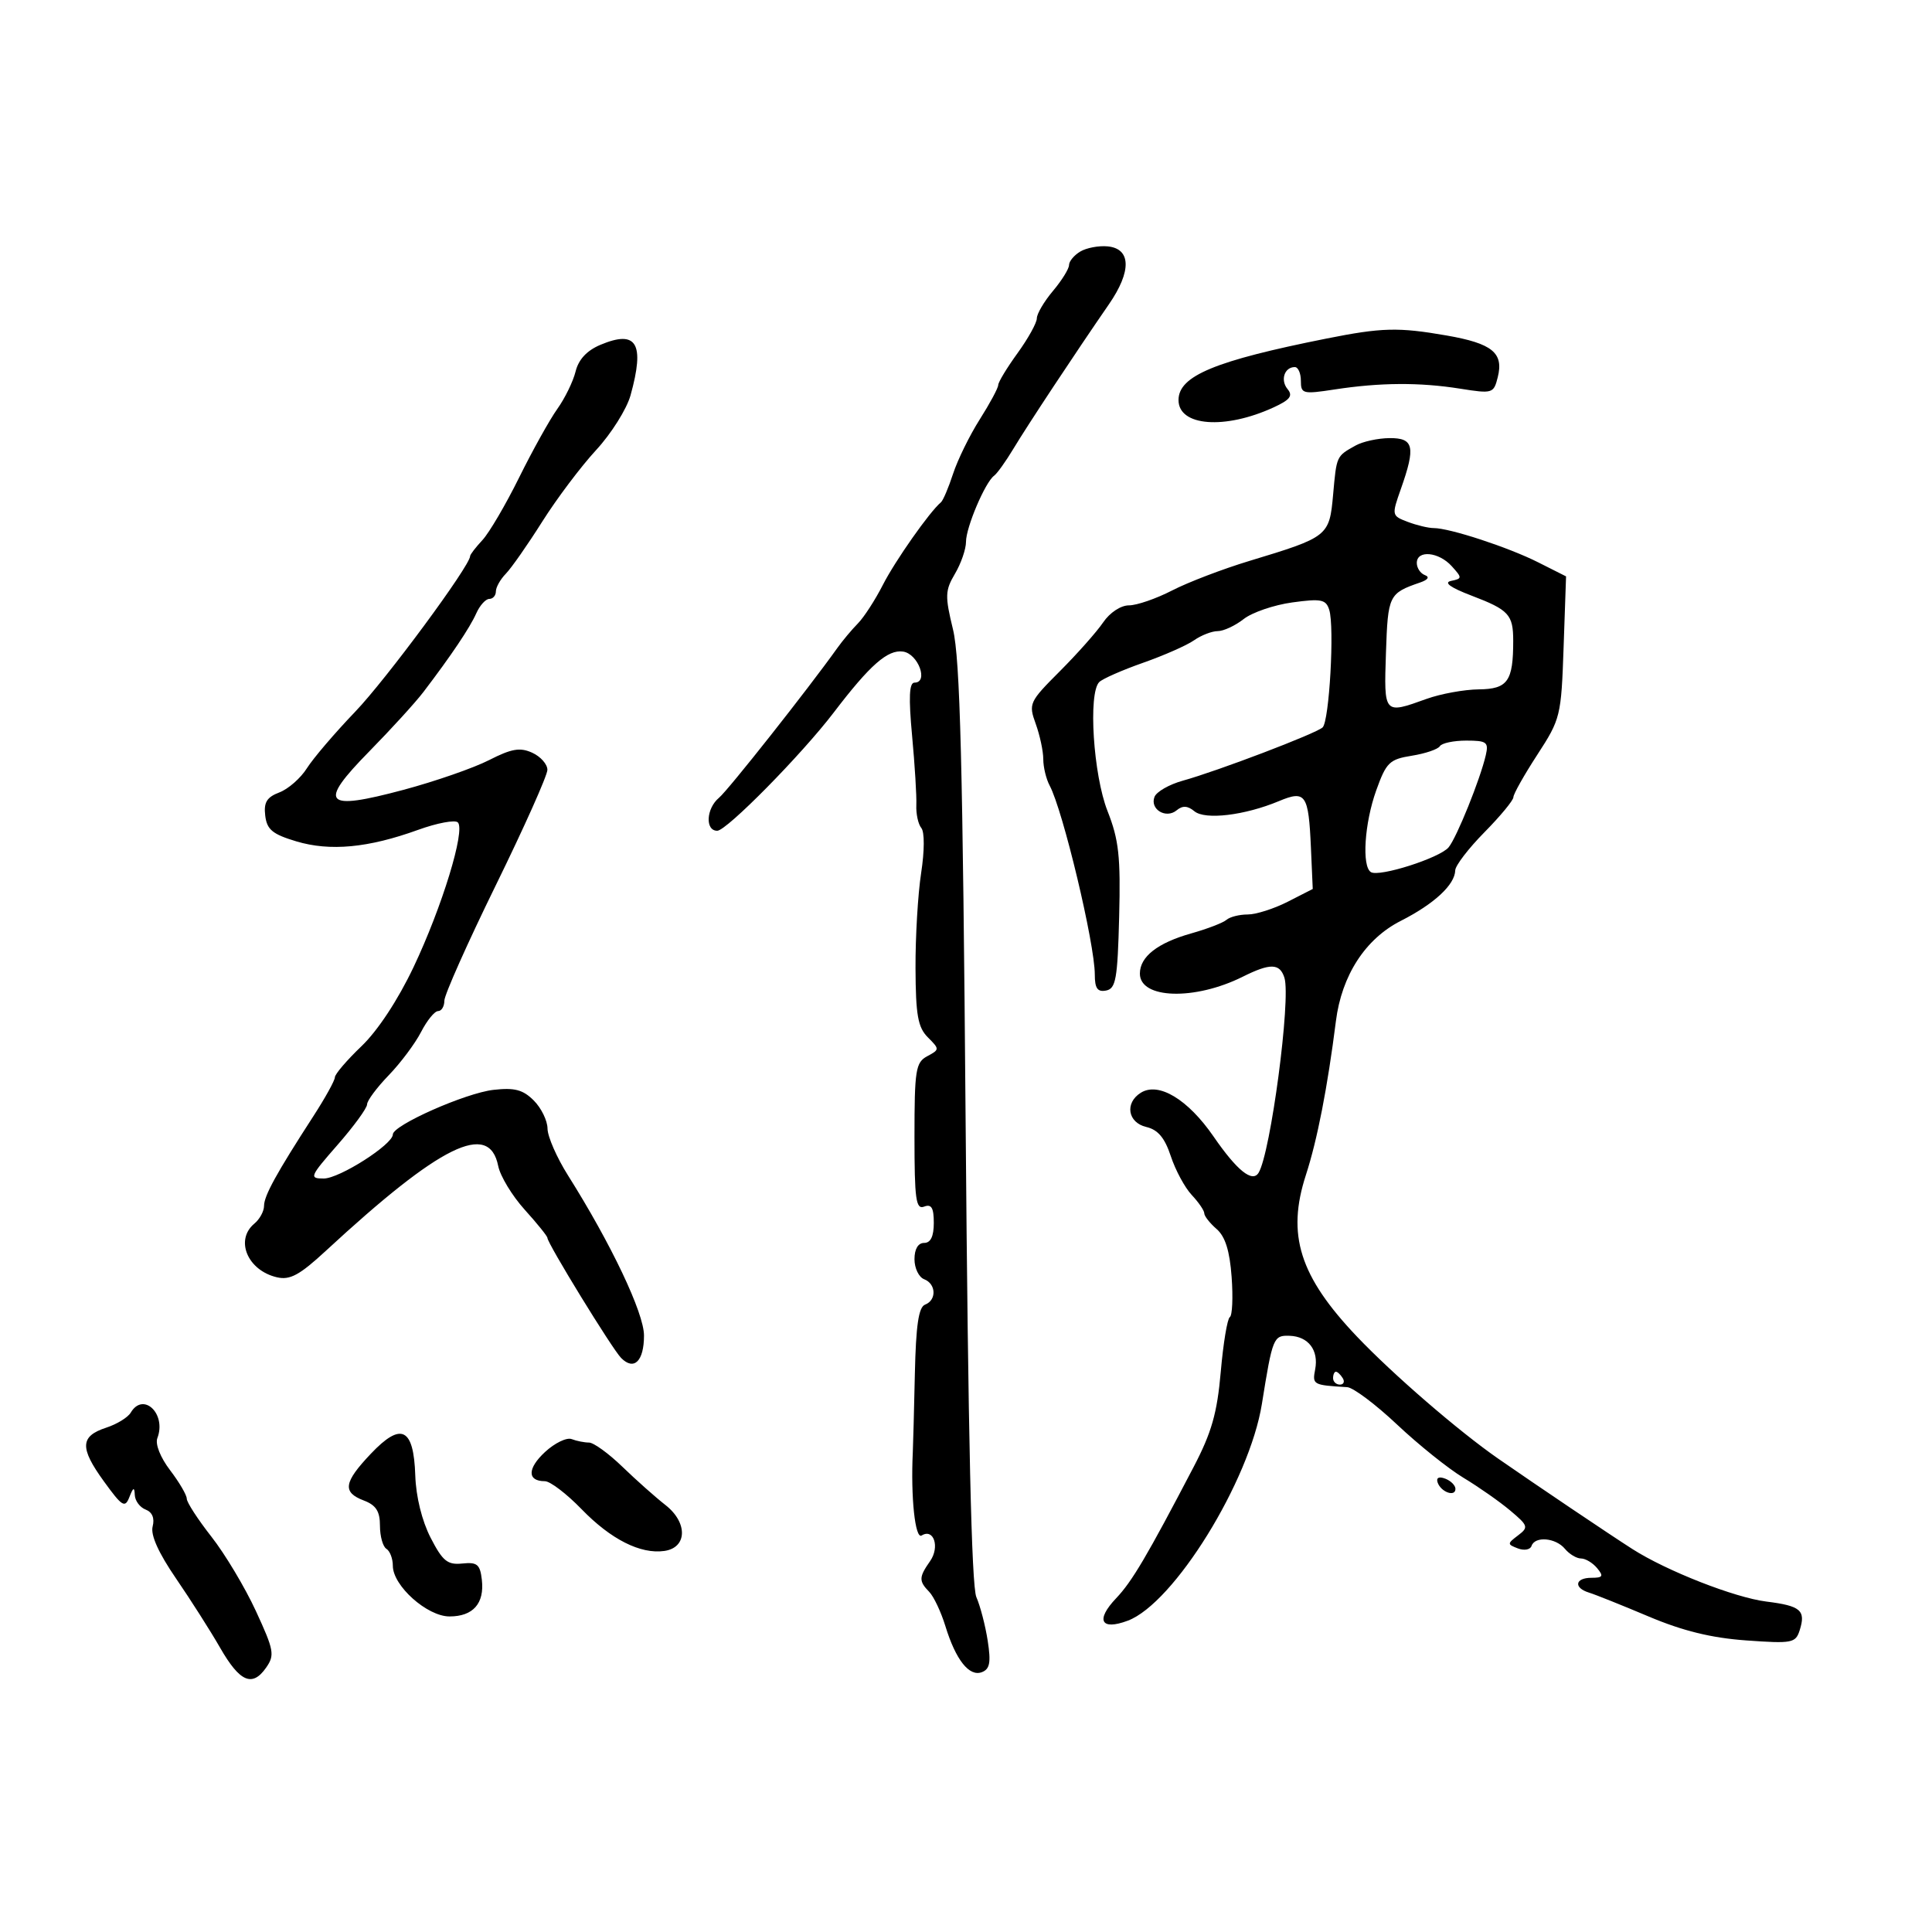<svg xmlns="http://www.w3.org/2000/svg" width="300" height="300" viewBox="0 0 300 300" version="1.1">
	<path d="M 167.750 39.056 C 166.787 39.630, 166 40.575, 166 41.155 C 166 41.736, 164.875 43.548, 163.500 45.182 C 162.125 46.816, 161 48.726, 161 49.427 C 161 50.127, 159.650 52.564, 158 54.841 C 156.350 57.119, 155 59.348, 155 59.796 C 155 60.243, 153.712 62.639, 152.138 65.122 C 150.564 67.604, 148.698 71.405, 147.993 73.567 C 147.287 75.730, 146.438 77.725, 146.105 78 C 144.381 79.425, 139.005 87.070, 137.096 90.812 C 135.898 93.161, 134.148 95.862, 133.209 96.813 C 132.269 97.765, 130.825 99.491, 130 100.649 C 125.508 106.954, 113.071 122.696, 111.651 123.874 C 109.652 125.534, 109.464 129, 111.373 129 C 112.825 129, 124.491 117.159, 129.466 110.634 C 135.102 103.243, 137.837 100.838, 140.220 101.177 C 142.574 101.510, 144.231 106, 142.001 106 C 141.180 106, 141.076 108.299, 141.630 114.250 C 142.052 118.788, 142.347 123.625, 142.287 125 C 142.226 126.375, 142.575 127.982, 143.062 128.570 C 143.576 129.192, 143.564 132.127, 143.033 135.570 C 142.531 138.832, 142.138 145.482, 142.160 150.350 C 142.193 157.639, 142.531 159.531, 144.077 161.077 C 145.913 162.913, 145.911 162.977, 143.977 164.012 C 142.185 164.972, 142 166.138, 142 176.504 C 142 186.256, 142.221 187.853, 143.500 187.362 C 144.635 186.926, 145 187.542, 145 189.893 C 145 191.988, 144.511 193, 143.500 193 C 142.562 193, 142 193.948, 142 195.531 C 142 196.924, 142.675 198.322, 143.500 198.638 C 145.371 199.356, 145.462 201.885, 143.642 202.584 C 142.643 202.967, 142.225 205.798, 142.060 213.302 C 141.936 218.911, 141.792 224.400, 141.739 225.500 C 141.404 232.485, 142.102 239.055, 143.112 238.431 C 144.991 237.270, 145.963 240.215, 144.425 242.410 C 142.673 244.912, 142.656 245.503, 144.286 247.179 C 144.993 247.905, 146.124 250.300, 146.799 252.500 C 148.413 257.759, 150.508 260.403, 152.468 259.651 C 153.702 259.177, 153.893 258.150, 153.371 254.775 C 153.007 252.424, 152.214 249.375, 151.609 248 C 150.859 246.298, 150.327 222.830, 149.944 174.500 C 149.500 118.614, 149.083 102.274, 147.981 97.739 C 146.718 92.535, 146.748 91.697, 148.291 89.084 C 149.231 87.493, 150 85.264, 150 84.130 C 150 81.884, 152.976 74.882, 154.359 73.874 C 154.831 73.529, 156.181 71.644, 157.359 69.685 C 159.555 66.032, 166.967 54.821, 172.198 47.241 C 175.725 42.130, 175.648 38.612, 172 38.257 C 170.625 38.123, 168.713 38.483, 167.750 39.056 M 206 52.566 C 188.638 56.027, 183 58.369, 183 62.120 C 183 66.191, 190.192 66.745, 197.770 63.258 C 200.320 62.085, 200.796 61.460, 199.934 60.420 C 198.777 59.026, 199.443 57, 201.059 57 C 201.577 57, 202 57.963, 202 59.139 C 202 61.156, 202.302 61.232, 207.250 60.474 C 214.299 59.393, 220.432 59.354, 226.709 60.350 C 231.772 61.153, 231.936 61.103, 232.570 58.575 C 233.519 54.794, 231.726 53.332, 224.625 52.095 C 217.139 50.792, 214.575 50.856, 206 52.566 M 93.232 53.544 C 91.130 54.428, 89.837 55.818, 89.376 57.687 C 88.995 59.234, 87.718 61.850, 86.539 63.500 C 85.359 65.150, 82.690 69.946, 80.606 74.159 C 78.523 78.371, 75.959 82.740, 74.909 83.867 C 73.859 84.994, 73 86.113, 73 86.353 C 73 87.843, 59.954 105.510, 55.169 110.500 C 52.004 113.800, 48.623 117.758, 47.655 119.295 C 46.687 120.832, 44.764 122.519, 43.381 123.045 C 41.427 123.788, 40.938 124.590, 41.184 126.646 C 41.444 128.820, 42.304 129.533, 46 130.643 C 51.248 132.218, 57.173 131.662, 64.906 128.866 C 67.879 127.791, 70.665 127.269, 71.096 127.706 C 72.294 128.918, 68.638 140.856, 64.217 150.170 C 61.803 155.258, 58.656 160.039, 56.132 162.453 C 53.859 164.627, 52 166.801, 52 167.283 C 52 167.766, 50.494 170.487, 48.654 173.331 C 42.925 182.182, 41 185.682, 41 187.246 C 41 188.076, 40.325 189.315, 39.500 190 C 36.443 192.537, 38.442 197.286, 43.012 198.339 C 45.031 198.805, 46.522 197.995, 50.617 194.209 C 68.419 177.753, 75.959 174.043, 77.360 181.049 C 77.676 182.629, 79.524 185.681, 81.467 187.832 C 83.410 189.983, 85 191.954, 85 192.212 C 85 193.069, 95.070 209.477, 96.451 210.868 C 98.452 212.886, 100 211.362, 100 207.376 C 100 203.889, 94.899 193.145, 88.189 182.500 C 86.456 179.750, 85.029 176.488, 85.019 175.250 C 85.009 174.012, 84.047 172.047, 82.883 170.883 C 81.205 169.205, 79.908 168.863, 76.627 169.233 C 72.290 169.722, 61 174.723, 61 176.156 C 61 177.711, 52.710 183, 50.272 183 C 47.976 183, 48.093 182.717, 52.422 177.767 C 54.940 174.889, 57 172.064, 57 171.488 C 57 170.913, 58.510 168.880, 60.355 166.971 C 62.201 165.062, 64.462 162.037, 65.381 160.250 C 66.300 158.463, 67.490 157, 68.026 157 C 68.562 157, 69 156.272, 69 155.382 C 69 154.492, 72.600 146.417, 77 137.439 C 81.400 128.461, 85 120.405, 85 119.536 C 85 118.668, 83.940 117.474, 82.645 116.884 C 80.751 116.021, 79.438 116.246, 75.932 118.035 C 73.534 119.258, 67.561 121.332, 62.657 122.645 C 50.283 125.956, 49.308 124.858, 57.353 116.664 C 60.734 113.220, 64.512 109.075, 65.750 107.451 C 70.046 101.815, 72.954 97.488, 73.950 95.250 C 74.500 94.013, 75.412 93, 75.975 93 C 76.539 93, 77 92.475, 77 91.834 C 77 91.193, 77.697 89.955, 78.548 89.084 C 79.399 88.213, 81.942 84.575, 84.198 81 C 86.454 77.425, 90.220 72.422, 92.567 69.882 C 94.913 67.342, 97.318 63.517, 97.911 61.382 C 100.153 53.308, 98.877 51.171, 93.232 53.544 M 210.500 69.178 C 207.499 70.854, 207.548 70.747, 207.006 76.794 C 206.425 83.267, 206.274 83.387, 194 87.102 C 189.875 88.350, 184.479 90.413, 182.008 91.686 C 179.537 92.959, 176.521 94, 175.305 94 C 174.033 94, 172.330 95.124, 171.297 96.646 C 170.309 98.102, 167.285 101.511, 164.577 104.223 C 159.811 108.995, 159.691 109.257, 160.827 112.398 C 161.472 114.182, 162 116.652, 162 117.887 C 162 119.121, 162.446 120.965, 162.991 121.984 C 165.055 125.839, 170 146.541, 170 151.323 C 170 153.473, 170.417 154.067, 171.750 153.811 C 173.271 153.520, 173.537 152.020, 173.782 142.355 C 174.019 132.995, 173.733 130.396, 171.975 125.937 C 169.769 120.339, 168.952 107.648, 170.687 105.913 C 171.198 105.402, 174.262 104.053, 177.496 102.917 C 180.730 101.780, 184.291 100.209, 185.410 99.425 C 186.529 98.641, 188.184 98, 189.088 98 C 189.991 98, 191.803 97.157, 193.115 96.127 C 194.427 95.096, 197.821 93.935, 200.657 93.546 C 205.156 92.928, 205.889 93.074, 206.401 94.689 C 207.241 97.334, 206.415 111.999, 205.373 112.954 C 204.326 113.915, 189.069 119.726, 183.664 121.224 C 181.553 121.809, 179.575 122.943, 179.268 123.745 C 178.528 125.671, 181.060 127.195, 182.716 125.820 C 183.633 125.060, 184.419 125.103, 185.465 125.971 C 187.130 127.353, 193.286 126.614, 198.595 124.396 C 202.743 122.663, 203.192 123.320, 203.561 131.649 L 203.843 138.039 199.962 140.020 C 197.827 141.109, 195.027 142, 193.740 142 C 192.453 142, 190.973 142.374, 190.450 142.831 C 189.928 143.289, 187.475 144.233, 185 144.930 C 179.747 146.409, 177 148.555, 177 151.180 C 177 155.125, 185.511 155.386, 192.960 151.670 C 197.251 149.529, 198.727 149.564, 199.443 151.820 C 200.479 155.085, 197.298 179.091, 195.428 182.117 C 194.462 183.679, 192.075 181.755, 188.450 176.492 C 184.452 170.687, 179.893 167.947, 177.132 169.689 C 174.619 171.274, 175.117 174.320, 178 174.997 C 179.807 175.422, 180.861 176.679, 181.804 179.535 C 182.521 181.708, 183.983 184.418, 185.054 185.557 C 186.124 186.697, 187 187.978, 187 188.404 C 187 188.831, 187.860 189.927, 188.911 190.840 C 190.256 192.008, 190.948 194.216, 191.247 198.292 C 191.480 201.478, 191.354 204.281, 190.967 204.520 C 190.579 204.760, 189.946 208.582, 189.559 213.014 C 189 219.427, 188.140 222.442, 185.348 227.786 C 178.111 241.638, 175.789 245.572, 173.320 248.169 C 170.084 251.571, 170.933 253.225, 175.114 251.662 C 182.276 248.983, 194.022 230.003, 195.946 218 C 197.606 207.649, 197.734 207.334, 200.263 207.422 C 203.165 207.523, 204.787 209.662, 204.219 212.635 C 203.763 215.022, 203.861 215.077, 209.192 215.398 C 210.123 215.454, 213.608 218.067, 216.937 221.205 C 220.266 224.342, 224.904 228.061, 227.245 229.469 C 229.585 230.877, 232.850 233.163, 234.500 234.550 C 237.306 236.908, 237.385 237.157, 235.721 238.417 C 234.026 239.699, 234.025 239.796, 235.702 240.439 C 236.670 240.810, 237.620 240.639, 237.814 240.057 C 238.334 238.497, 241.567 238.773, 243 240.500 C 243.685 241.325, 244.810 242, 245.500 242 C 246.190 242, 247.315 242.675, 248 243.500 C 249.040 244.753, 248.896 245, 247.122 245 C 244.560 245, 244.309 246.555, 246.750 247.304 C 247.713 247.599, 251.875 249.266, 256 251.008 C 261.307 253.249, 265.734 254.335, 271.140 254.723 C 278.293 255.236, 278.822 255.135, 279.454 253.144 C 280.434 250.058, 279.617 249.355, 274.279 248.690 C 269.365 248.077, 258.812 243.942, 253.500 240.548 C 249.881 238.235, 238.600 230.637, 232.643 226.500 C 226.484 222.223, 216.302 213.423, 210.704 207.540 C 201.792 198.173, 199.760 191.735, 202.782 182.442 C 204.547 177.014, 206.136 168.863, 207.441 158.545 C 208.336 151.464, 212.008 145.788, 217.499 143 C 222.708 140.355, 225.912 137.385, 225.967 135.150 C 225.985 134.407, 228.025 131.745, 230.500 129.235 C 232.975 126.724, 235 124.273, 235 123.787 C 235 123.301, 236.669 120.338, 238.708 117.202 C 242.321 111.646, 242.426 111.219, 242.796 100.500 L 243.177 89.500 238.838 87.314 C 234.218 84.985, 225.110 82, 222.627 82 C 221.804 82, 219.990 81.567, 218.597 81.037 C 216.093 80.085, 216.080 80.025, 217.531 75.911 C 219.845 69.355, 219.537 67.995, 215.750 68.030 C 213.963 68.047, 211.600 68.563, 210.500 69.178 M 220 87.417 C 220 88.196, 220.563 89.043, 221.250 89.300 C 222.032 89.592, 221.751 90.025, 220.500 90.456 C 215.655 92.124, 215.510 92.424, 215.211 101.356 C 214.890 110.957, 214.859 110.921, 221.500 108.529 C 223.700 107.736, 227.360 107.068, 229.633 107.044 C 234.116 106.996, 234.975 105.783, 234.971 99.500 C 234.969 95.432, 234.293 94.700, 228.500 92.490 C 225.218 91.238, 224.127 90.452, 225.325 90.203 C 227.059 89.843, 227.064 89.728, 225.420 87.912 C 223.398 85.678, 220 85.367, 220 87.417 M 223.581 115.869 C 223.286 116.346, 221.327 117.012, 219.227 117.348 C 215.755 117.903, 215.256 118.389, 213.700 122.729 C 211.871 127.831, 211.437 134.534, 212.877 135.424 C 214.170 136.223, 223.570 133.223, 224.938 131.575 C 226.197 130.058, 229.861 120.974, 230.716 117.250 C 231.178 115.241, 230.851 115, 227.676 115 C 225.719 115, 223.876 115.391, 223.581 115.869 M 207 214 C 207 214.550, 207.477 215, 208.059 215 C 208.641 215, 208.840 214.550, 208.500 214 C 208.160 213.450, 207.684 213, 207.441 213 C 207.198 213, 207 213.450, 207 214 M 20.300 219.353 C 19.860 220.098, 18.150 221.148, 16.500 221.686 C 12.435 223.014, 12.354 224.808, 16.127 230.016 C 18.975 233.949, 19.407 234.215, 20.091 232.465 C 20.691 230.930, 20.875 230.860, 20.930 232.143 C 20.968 233.047, 21.726 234.065, 22.613 234.405 C 23.643 234.800, 24.037 235.750, 23.702 237.031 C 23.358 238.348, 24.608 241.127, 27.339 245.115 C 29.627 248.457, 32.701 253.286, 34.170 255.846 C 37.226 261.175, 39.169 262.024, 41.311 258.967 C 42.687 257.002, 42.555 256.266, 39.736 250.162 C 38.045 246.498, 34.937 241.304, 32.830 238.619 C 30.724 235.935, 29 233.278, 29 232.714 C 29 232.150, 27.835 230.162, 26.412 228.295 C 24.901 226.314, 24.078 224.240, 24.434 223.310 C 25.880 219.542, 22.244 216.063, 20.300 219.353 M 57.581 225.741 C 53.359 230.194, 53.132 231.720, 56.500 233 C 58.391 233.719, 59 234.673, 59 236.916 C 59 238.547, 59.450 240.160, 60 240.500 C 60.550 240.840, 61 242.026, 61 243.136 C 61 246.237, 66.330 251, 69.801 251 C 73.464 251, 75.243 248.984, 74.822 245.310 C 74.547 242.914, 74.100 242.542, 71.787 242.782 C 69.487 243.021, 68.737 242.412, 66.868 238.782 C 65.523 236.170, 64.593 232.404, 64.485 229.126 C 64.240 221.701, 62.307 220.753, 57.581 225.741 M 84.629 225.468 C 81.866 228.029, 81.856 230, 84.607 230 C 85.426 230, 87.987 231.952, 90.298 234.337 C 94.848 239.033, 99.448 241.357, 103.155 240.832 C 106.724 240.327, 106.821 236.431, 103.333 233.703 C 101.783 232.492, 98.769 229.813, 96.637 227.750 C 94.504 225.688, 92.175 224, 91.461 224 C 90.748 224, 89.535 223.759, 88.767 223.464 C 87.998 223.169, 86.136 224.071, 84.629 225.468 M 223.229 230.187 C 223.727 231.682, 226 232.505, 226 231.190 C 226 230.653, 225.287 229.941, 224.416 229.606 C 223.443 229.233, 222.985 229.456, 223.229 230.187" stroke="none" fill="black" fill-rule="evenodd"/>
</svg>